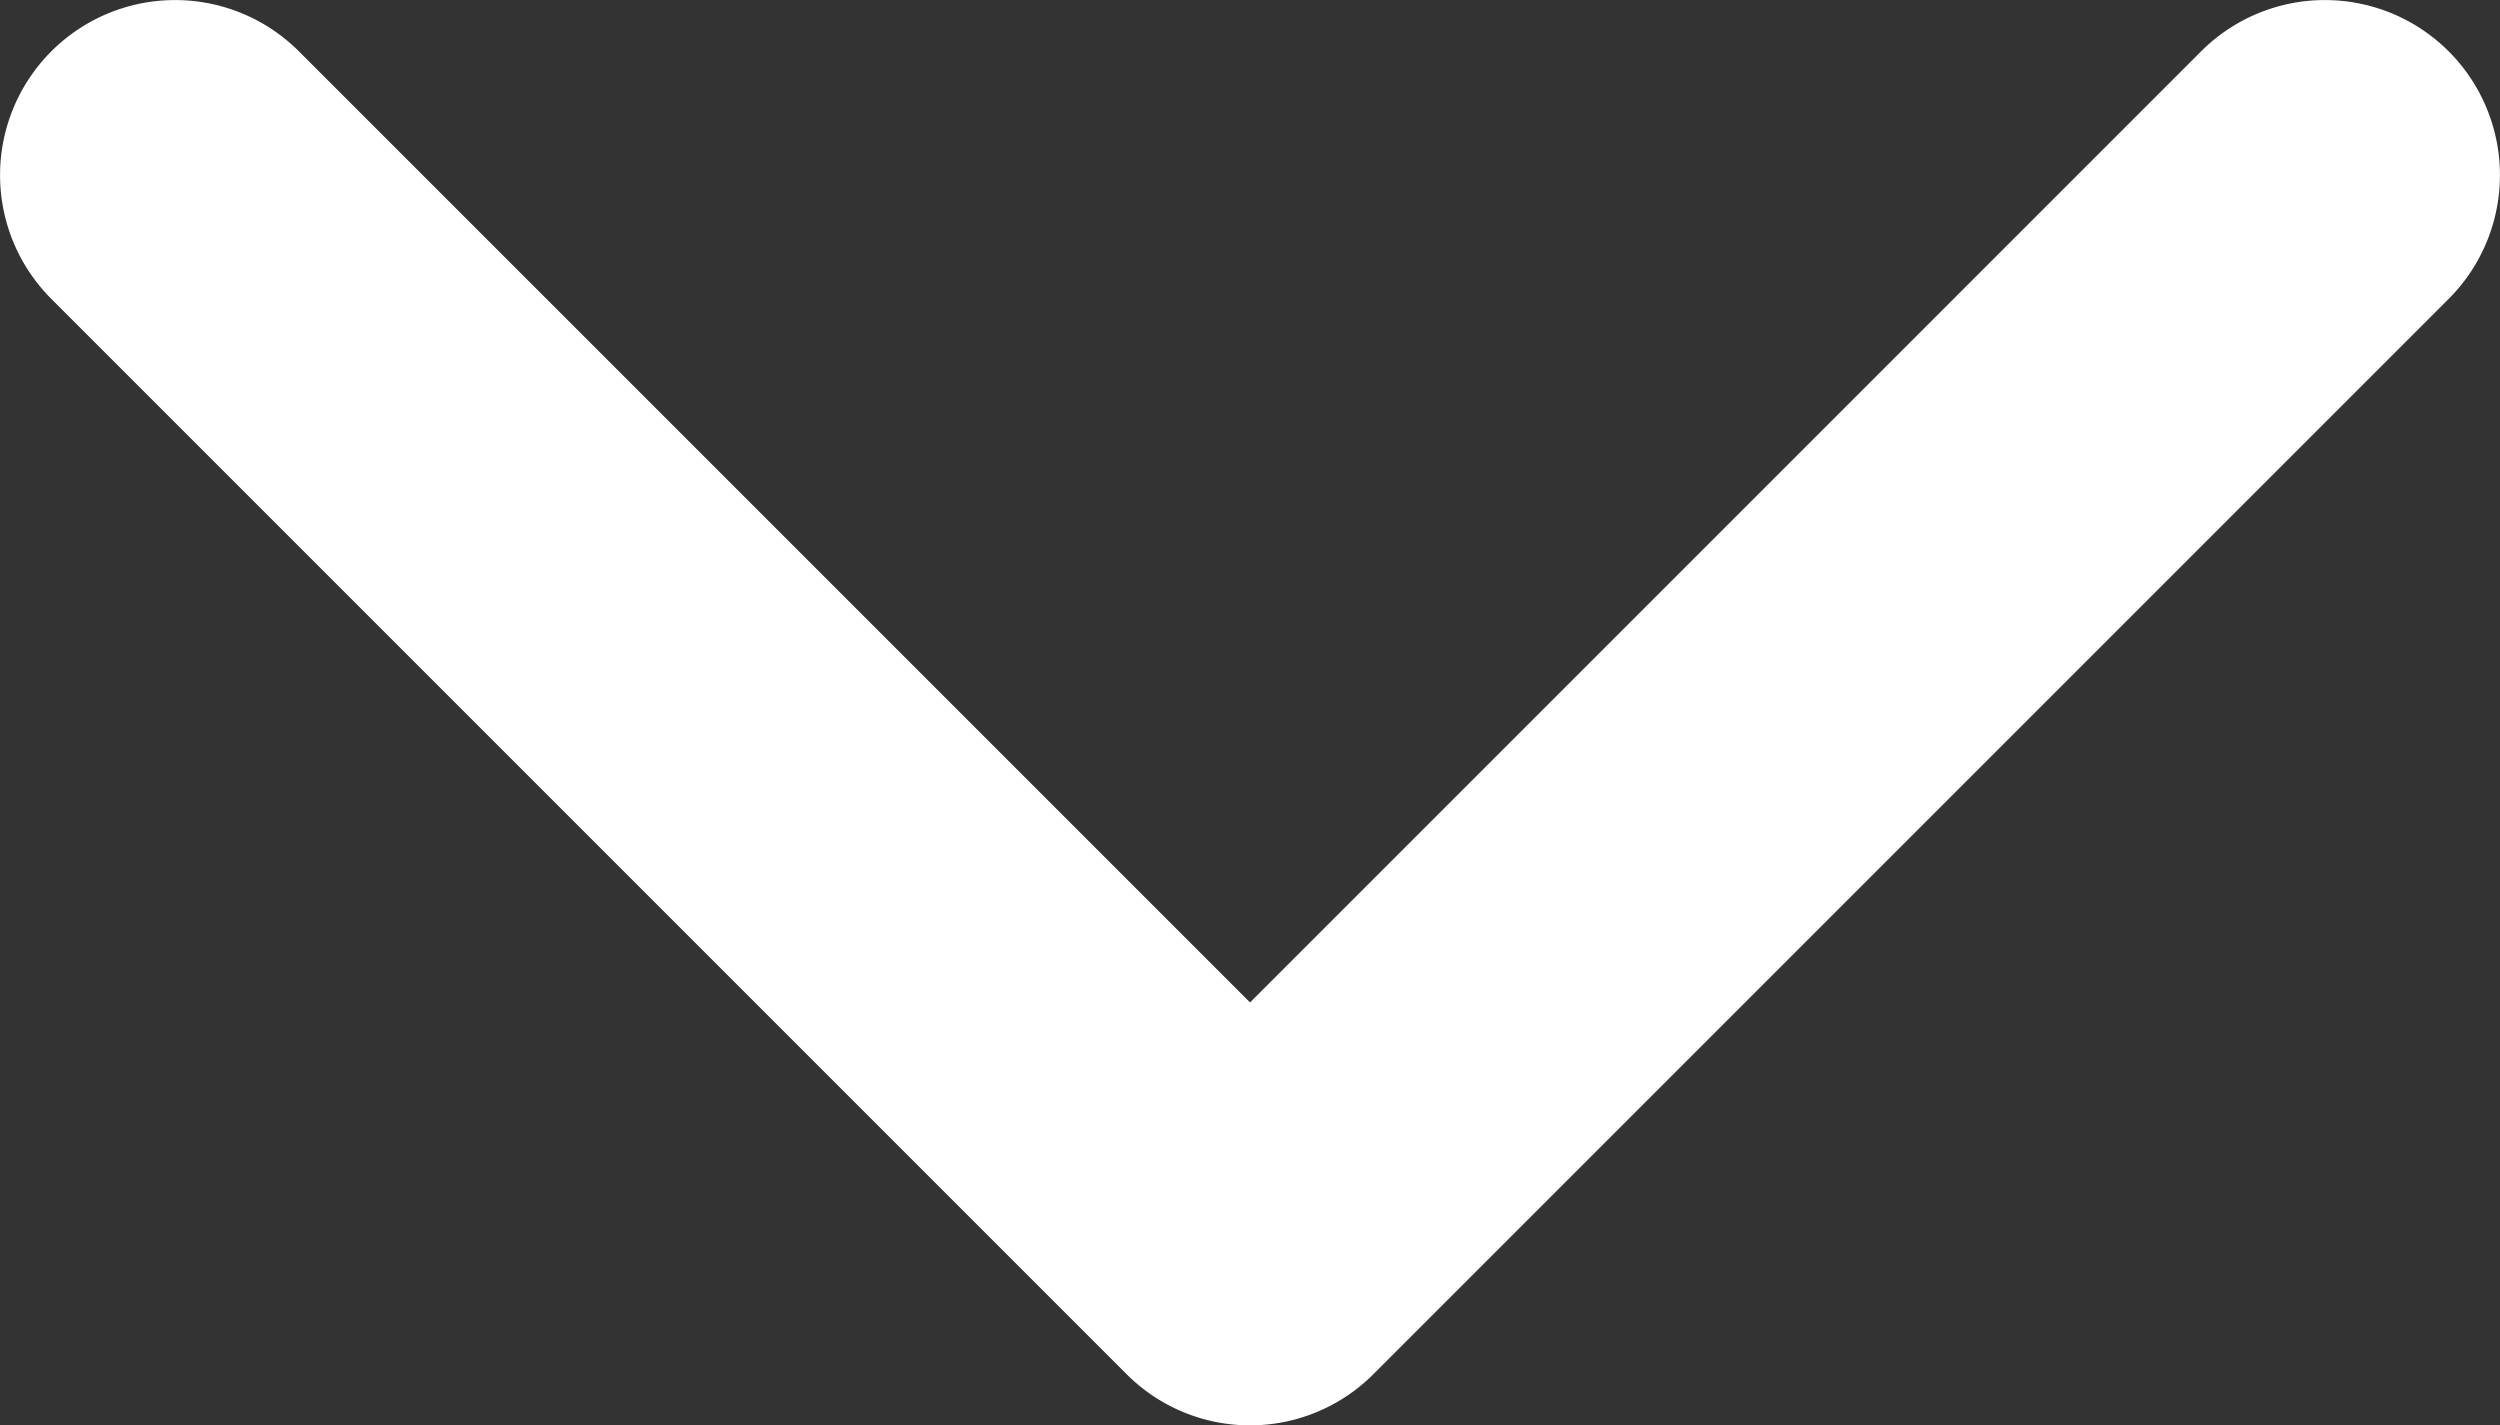 <svg xmlns="http://www.w3.org/2000/svg" width="12.906" height="7.357" viewBox="0 0 12.906 7.357">
  <rect x="0" y="0" width="12.906" height="7.357" fill="#333333" stroke="none"/>
  <g id="drop_down_white" transform="translate(12.906 0) rotate(90)">
    <path id="Path_47500" data-name="Path 47500" d="M7.092,7.092,1.543,12.641A.9.9,0,0,1,.265,11.363l4.91-4.91L.265,1.543A.9.9,0,0,1,1.543.265L7.092,5.814a.9.9,0,0,1,0,1.278Z" transform="translate(0)" fill="#fff"/>
  </g>
</svg>
